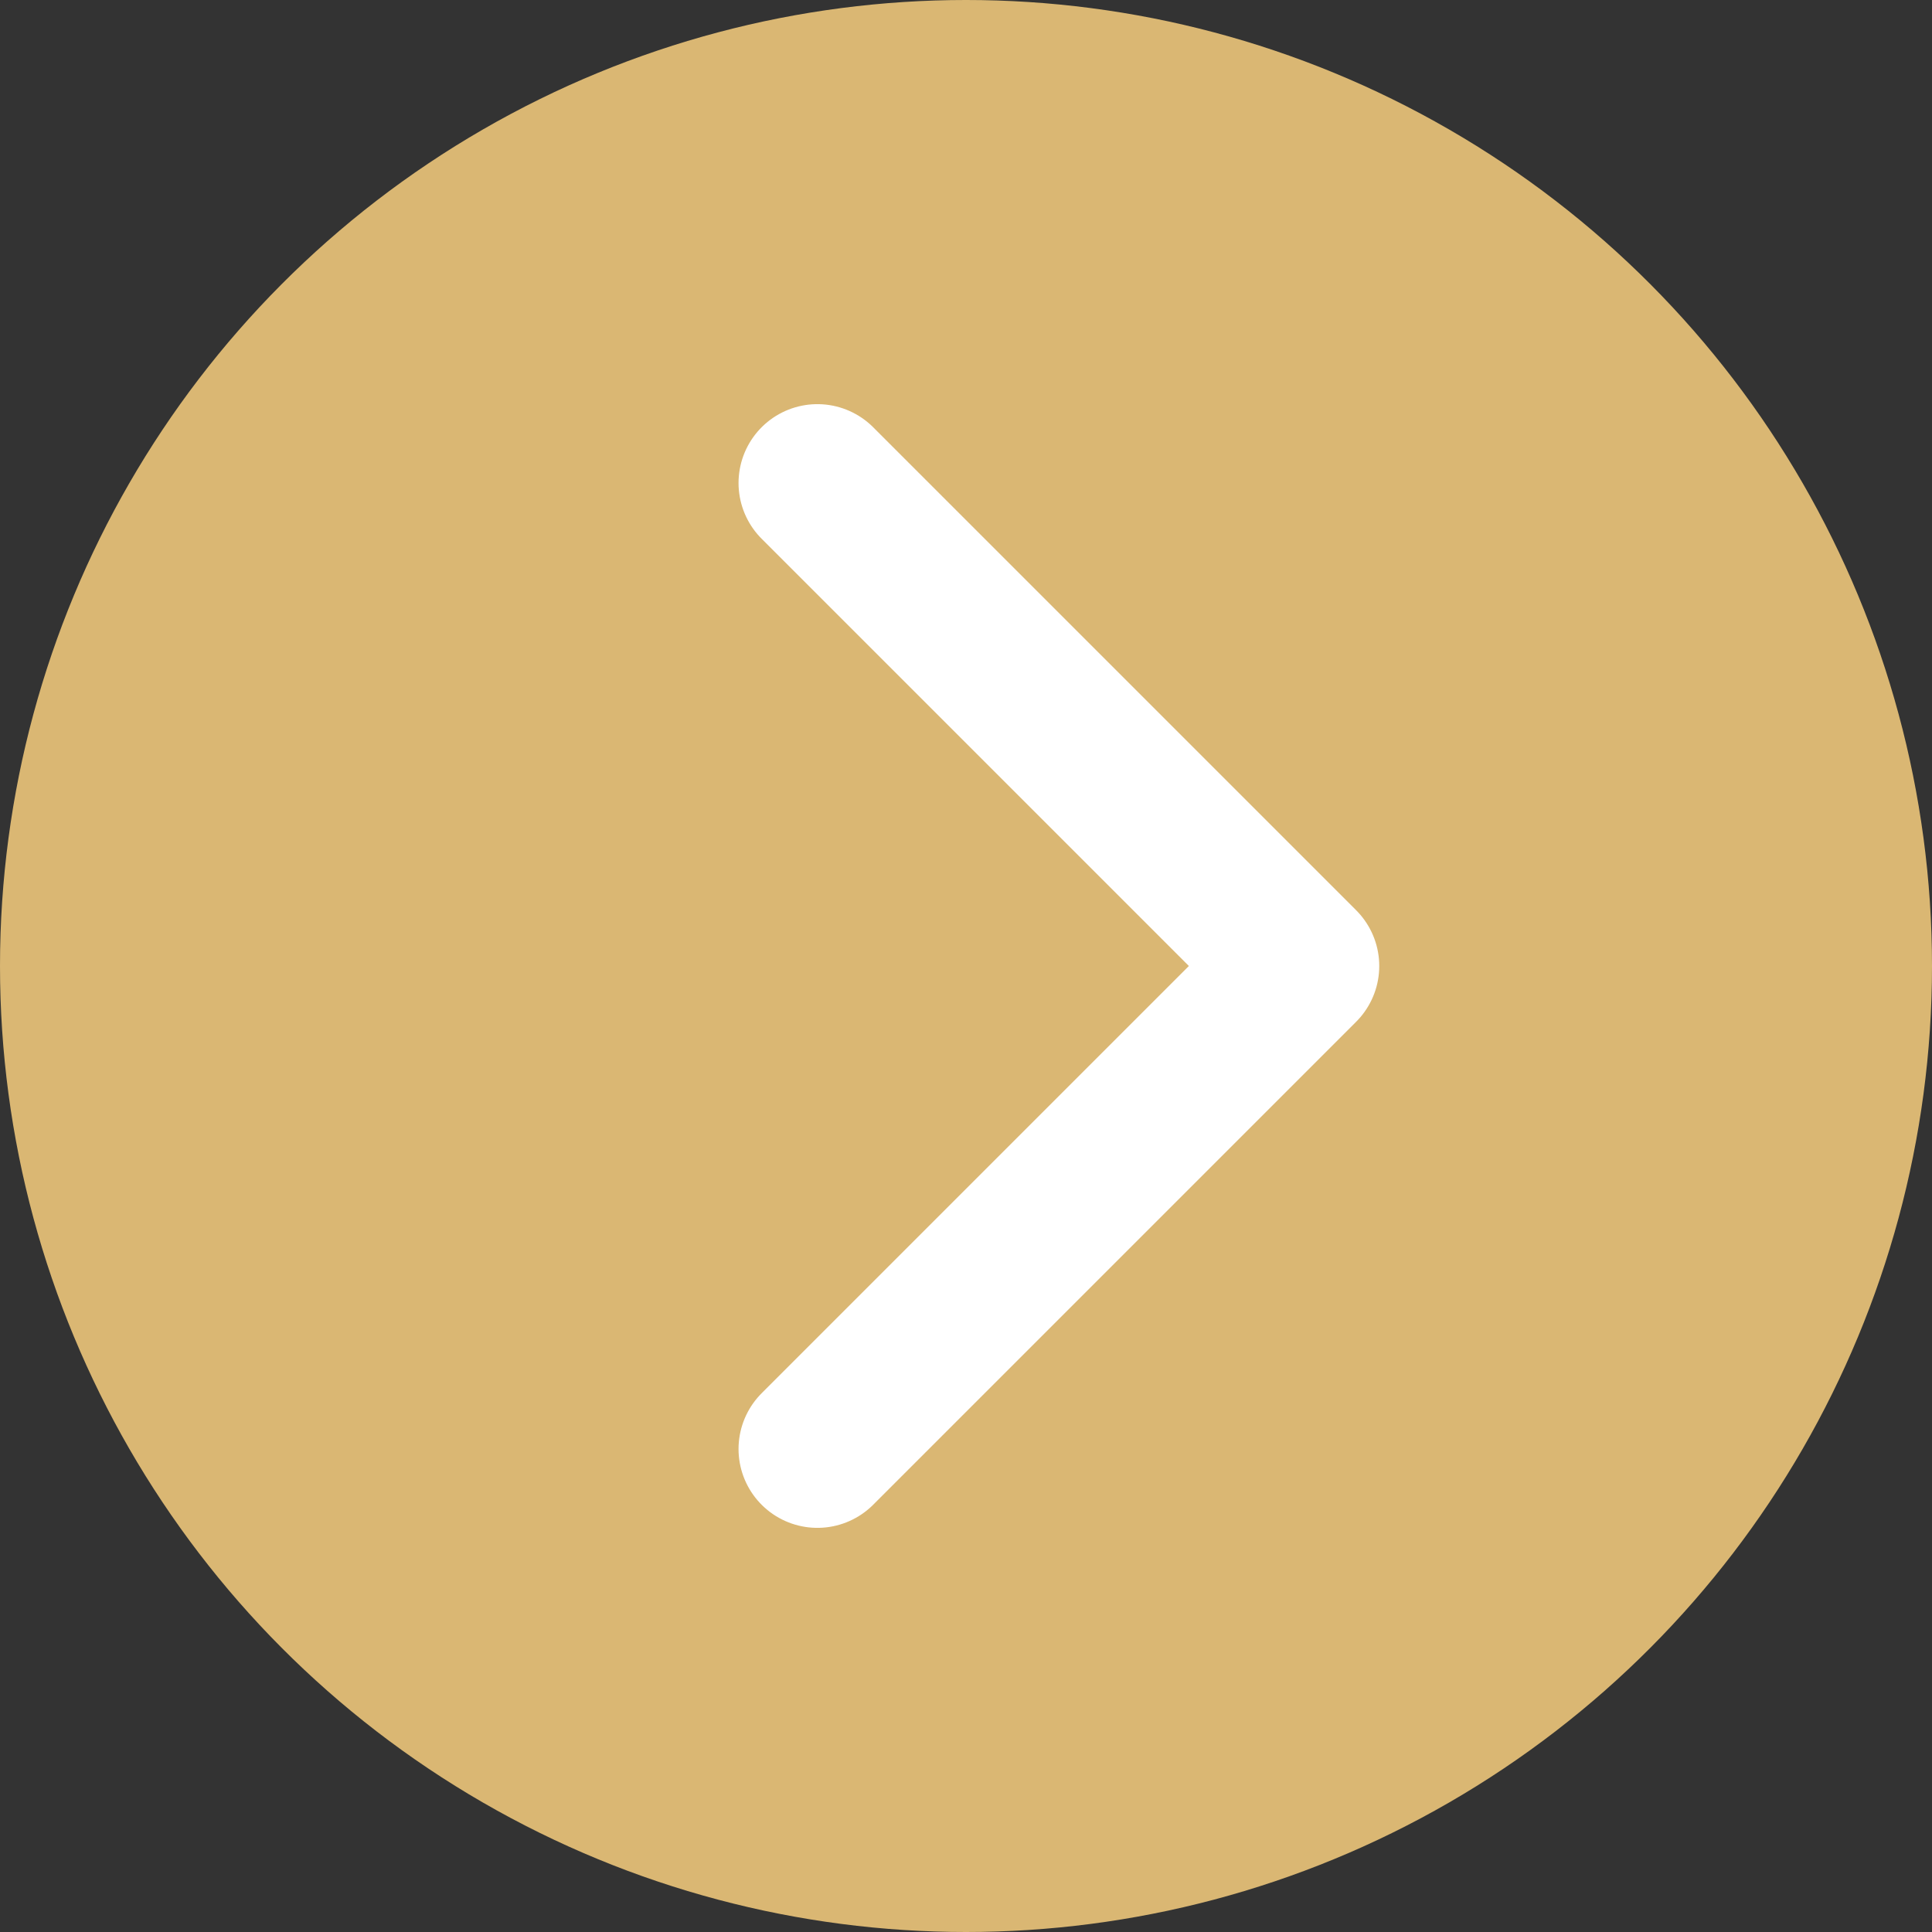 <svg width="49" height="49" viewBox="0 0 49 49" fill="none" xmlns="http://www.w3.org/2000/svg">
<rect x="0" y="0" width="49" height="49" fill="#333333" stroke="none"/>
<circle cx="24.5" cy="24.5" r="24.5" fill="#DAB773"/>
<path d="M20.731 12.25L32.981 24.5L20.731 36.75" stroke="white" stroke-width="4" stroke-linecap="round" stroke-linejoin="round"/>
</svg>
